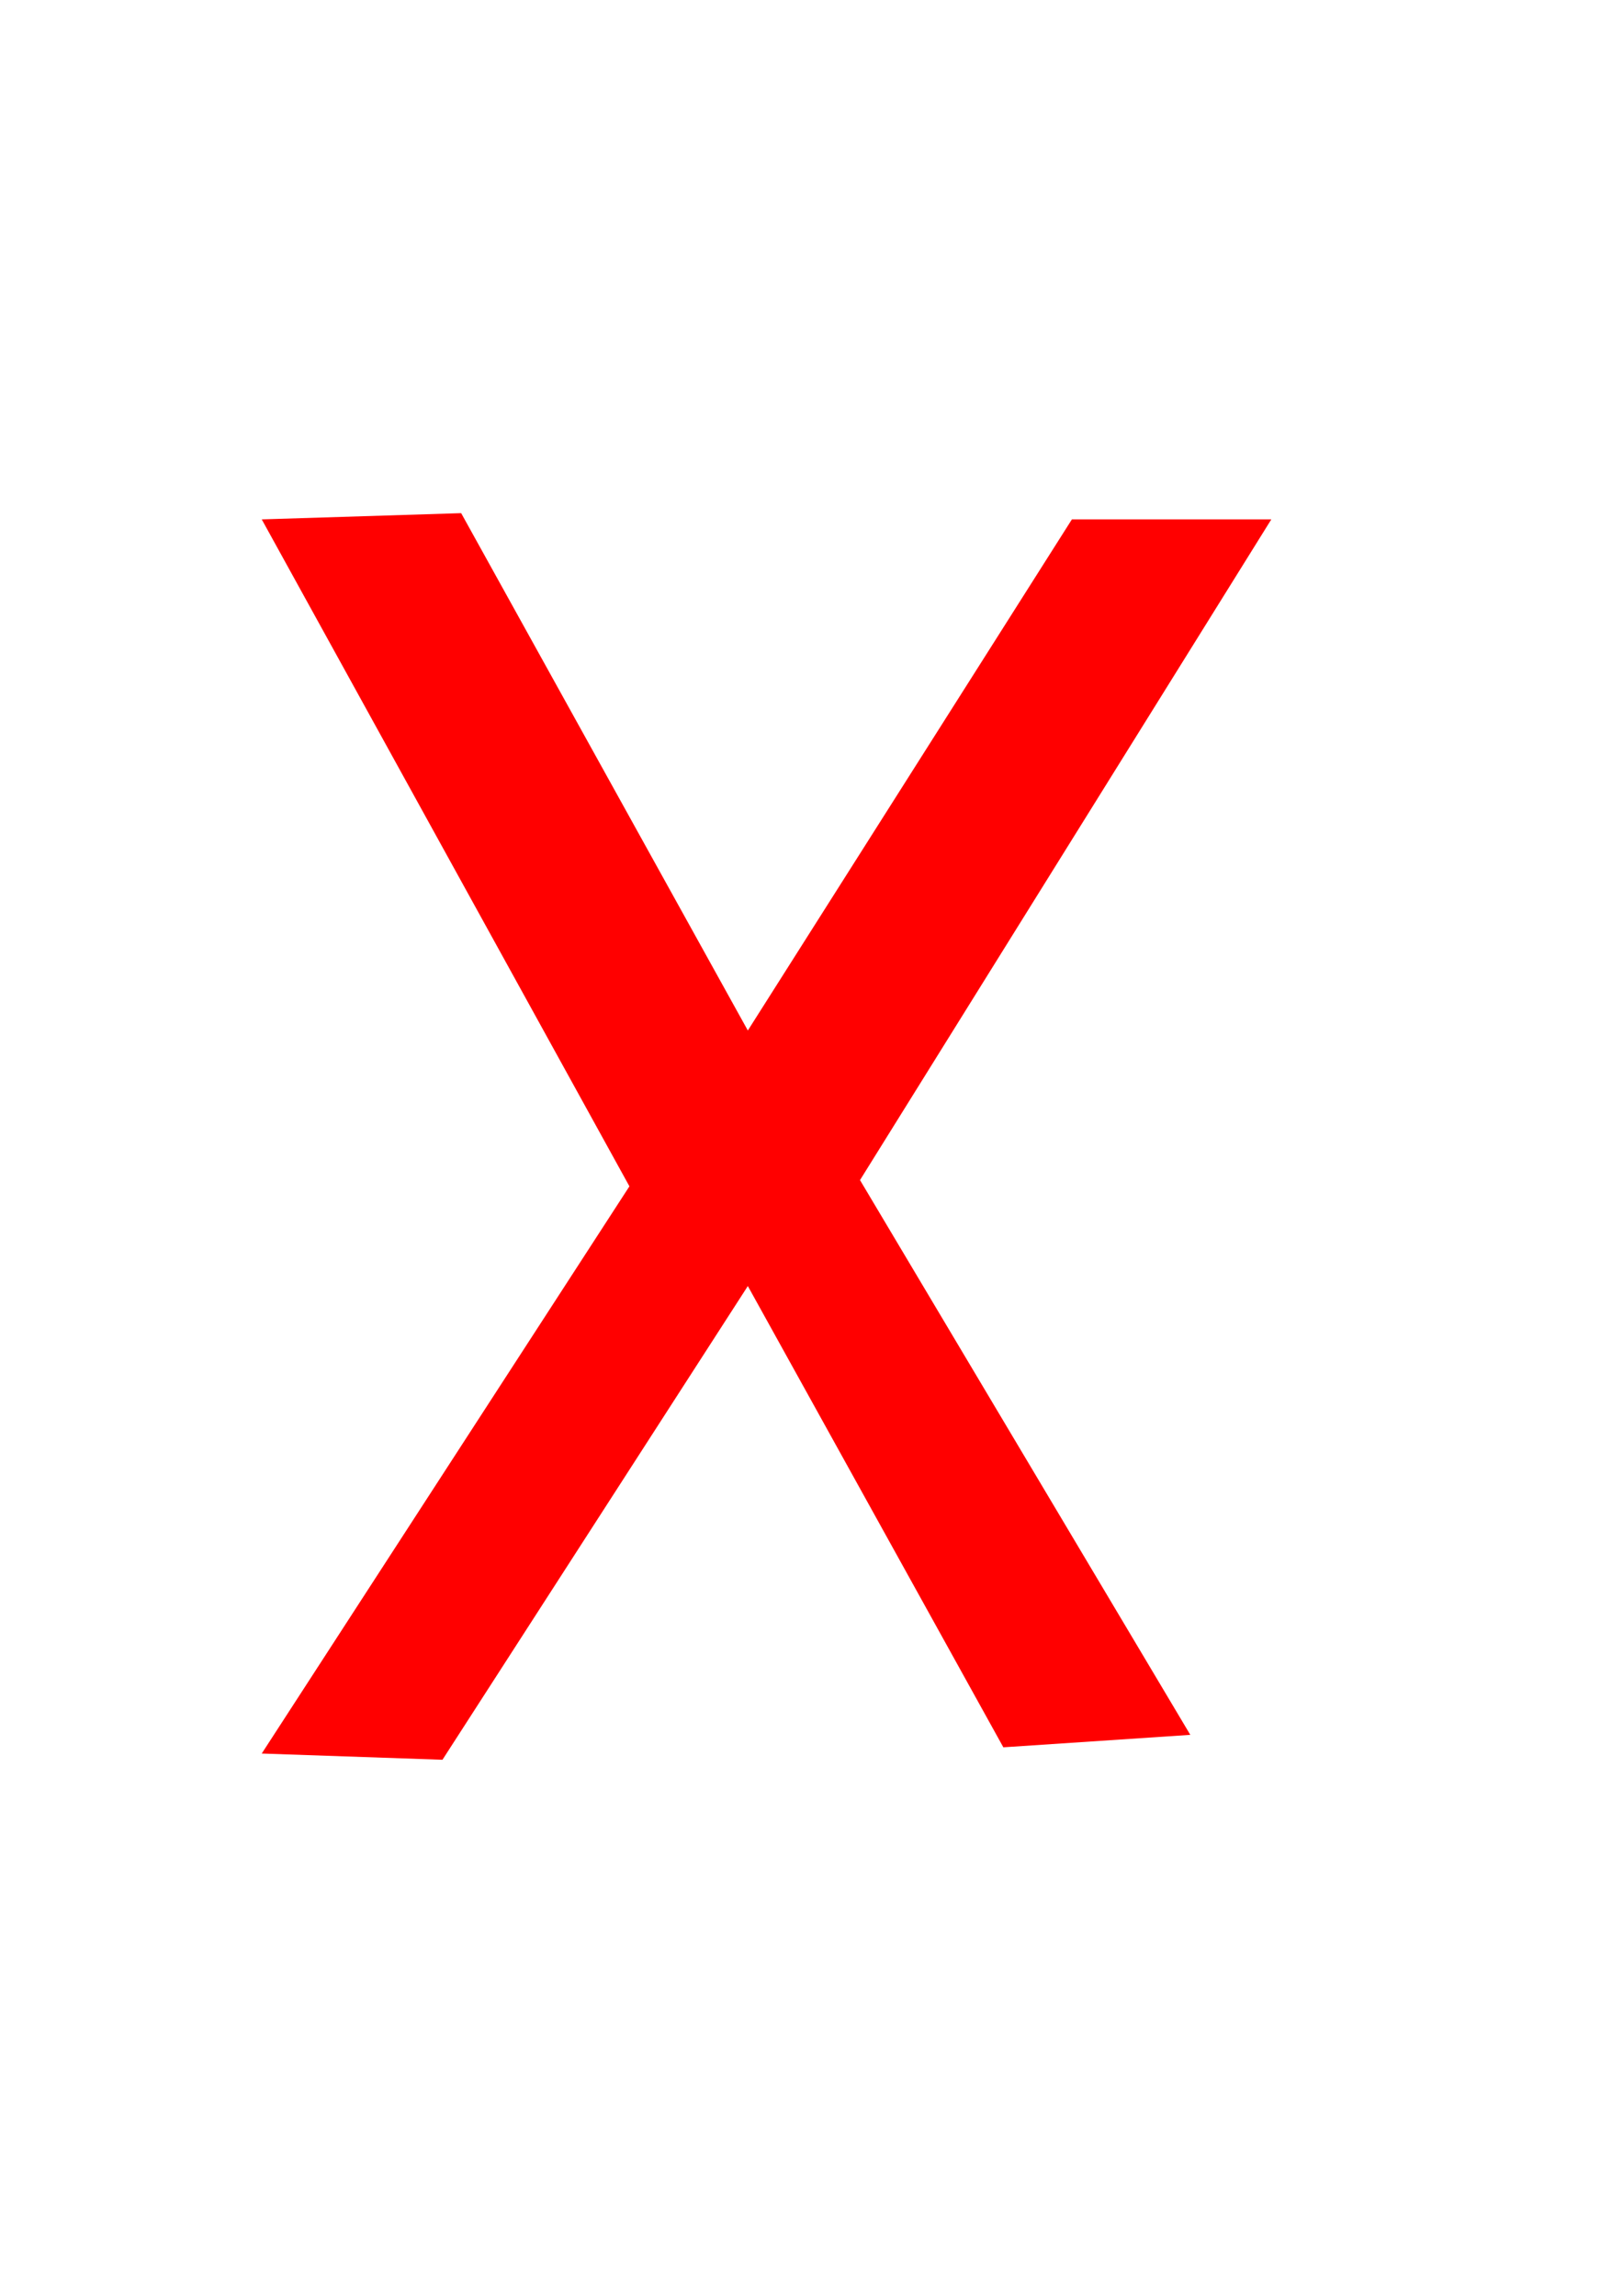 <?xml version="1.0" encoding="UTF-8" standalone="no"?>
<!-- Created with Inkscape (http://www.inkscape.org/) -->

<svg
   xmlns:dc="http://purl.org/dc/elements/1.1/"
   xmlns:cc="http://creativecommons.org/ns#"
   xmlns:rdf="http://www.w3.org/1999/02/22-rdf-syntax-ns#"
   xmlns:svg="http://www.w3.org/2000/svg"
   xmlns="http://www.w3.org/2000/svg"
   xmlns:sodipodi="http://sodipodi.sourceforge.net/DTD/sodipodi-0.dtd"
   xmlns:inkscape="http://www.inkscape.org/namespaces/inkscape"
   width="744.094"
   height="1052.362"
   id="svg3025"
   version="1.1"
   inkscape:version="0.48.0 r9654"
   sodipodi:docname="x.svg"
   inkscape:export-filename="/Users/epall/Dropbox/code/eequiz/images/x.png"
   inkscape:export-xdpi="7.7800002"
   inkscape:export-ydpi="7.7800002">
  <defs
     id="defs3027" />
  <sodipodi:namedview
     id="base"
     pagecolor="#ffffff"
     bordercolor="#666666"
     borderopacity="1.0"
     inkscape:pageopacity="0.0"
     inkscape:pageshadow="2"
     inkscape:zoom="0.35"
     inkscape:cx="375"
     inkscape:cy="520"
     inkscape:document-units="px"
     inkscape:current-layer="layer1"
     showgrid="false"
     inkscape:window-width="1399"
     inkscape:window-height="797"
     inkscape:window-x="24"
     inkscape:window-y="20"
     inkscape:window-maximized="0" />
  <g
     inkscape:label="Layer 1"
     inkscape:groupmode="layer"
     id="layer1">
    <path
       style="fill:#ff0000;stroke:none"
       d="m 120,238.076 91.429,-2.857 131.429,237.143 148.571,-234.286 91.429,0 L 394.286,540.934 545.714,795.219 460,800.934 342.857,589.505 l -140,217.143 -82.857,-2.857 168.571,-260 z"
       id="path3033"
       inkscape:connector-curvature="0"
       sodipodi:nodetypes="ccccccccccccc" />
  </g>
</svg>
